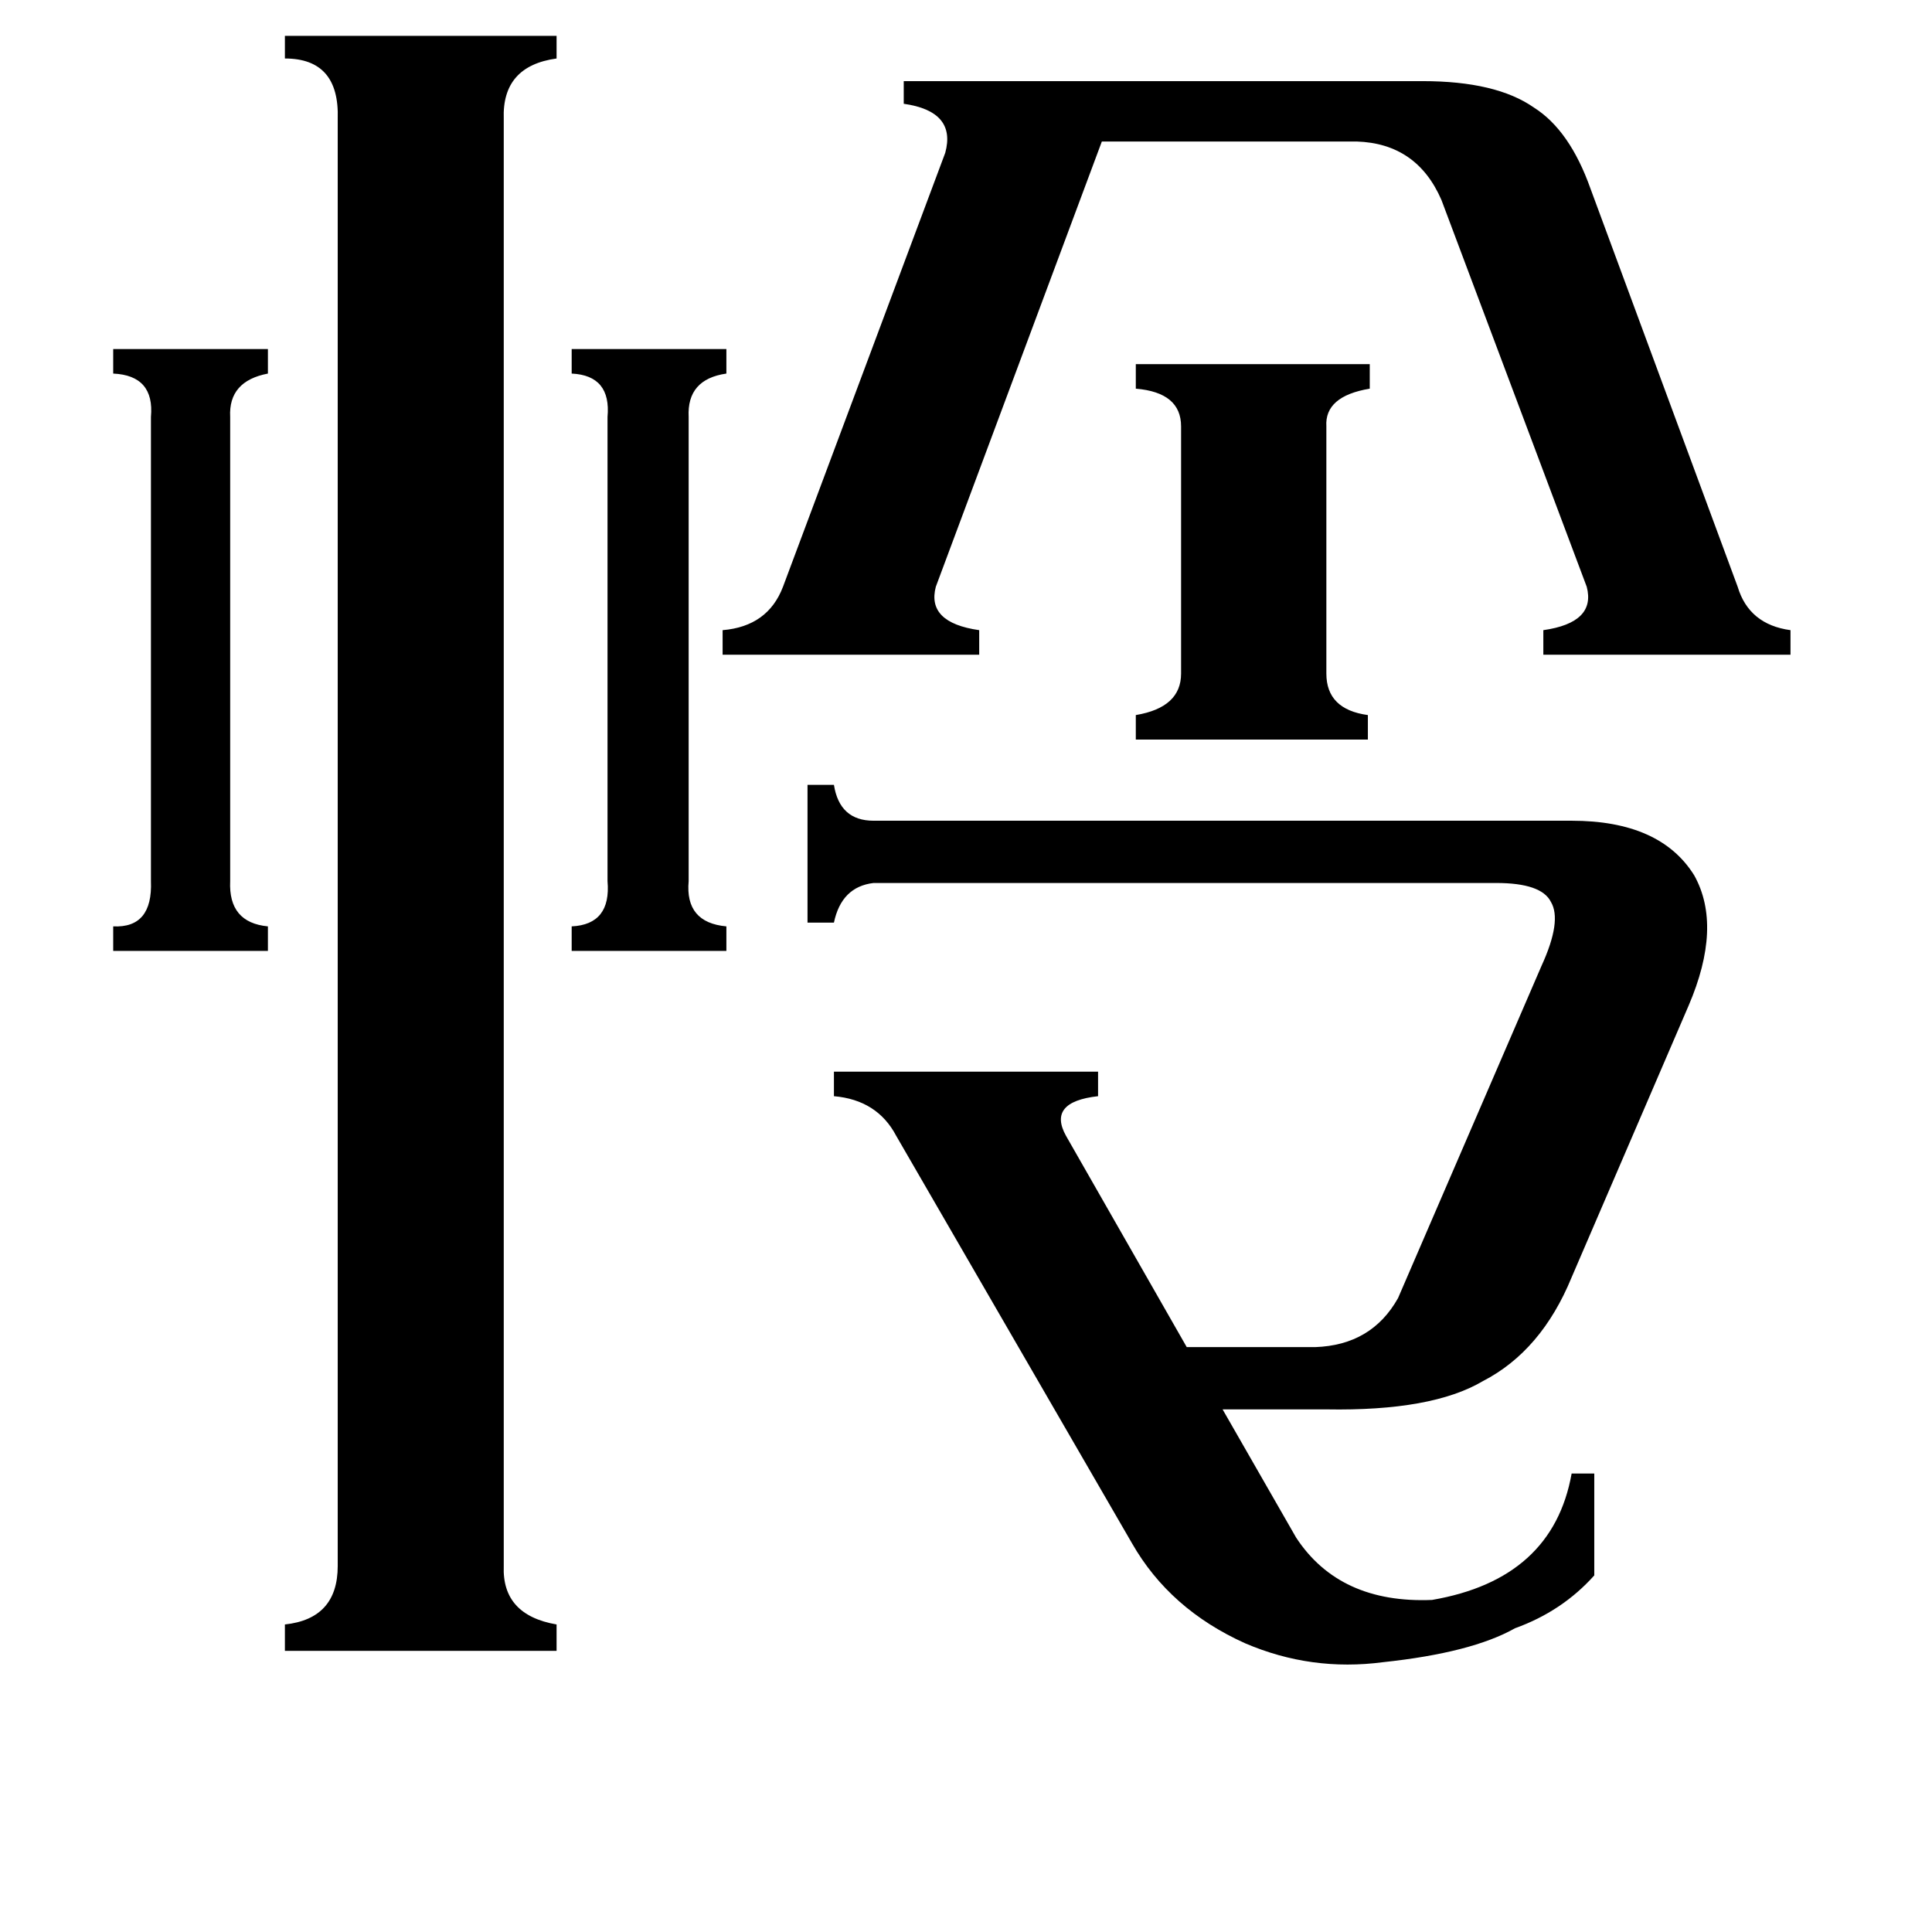 <svg xmlns="http://www.w3.org/2000/svg" viewBox="0 -800 1024 1024">
	<path fill="#000000" d="M122 -333Q121 -311 142 -309V-296H60V-309Q81 -308 80 -333V-579Q82 -601 60 -602V-615H142V-602Q121 -598 122 -579ZM365 -333Q363 -311 385 -309V-296H303V-309Q324 -310 322 -333V-579Q324 -601 303 -602V-615H385V-602Q364 -599 365 -579ZM602 -607H726V-594Q702 -590 703 -574V-443Q703 -424 725 -421V-408H602V-421Q626 -425 626 -443V-574Q626 -592 602 -594ZM496 -489Q491 -470 519 -466V-453H383V-466Q407 -468 415 -489L501 -719Q507 -741 479 -745V-757H754Q793 -757 813 -743Q832 -731 843 -700L921 -489Q927 -469 949 -466V-453H818V-466Q846 -470 841 -489L764 -694Q751 -724 719 -725H584ZM475 -198Q465 -217 442 -219V-232H582V-219Q555 -216 565 -198L629 -86H697Q727 -87 741 -112L817 -288Q828 -312 822 -322Q817 -332 793 -332H463Q446 -330 442 -311H428V-384H442Q445 -365 463 -365H833Q880 -365 898 -336Q913 -309 895 -267L833 -123Q817 -84 786 -68Q759 -52 703 -53H648L687 15Q710 50 759 48Q823 37 833 -19H845V35Q828 54 803 63Q780 76 733 81Q695 86 660 71Q620 53 600 18ZM267 30Q266 56 295 61V75H151V61Q179 58 179 30V-737Q180 -769 151 -769V-781H295V-769Q266 -765 267 -737Z"/>
</svg>